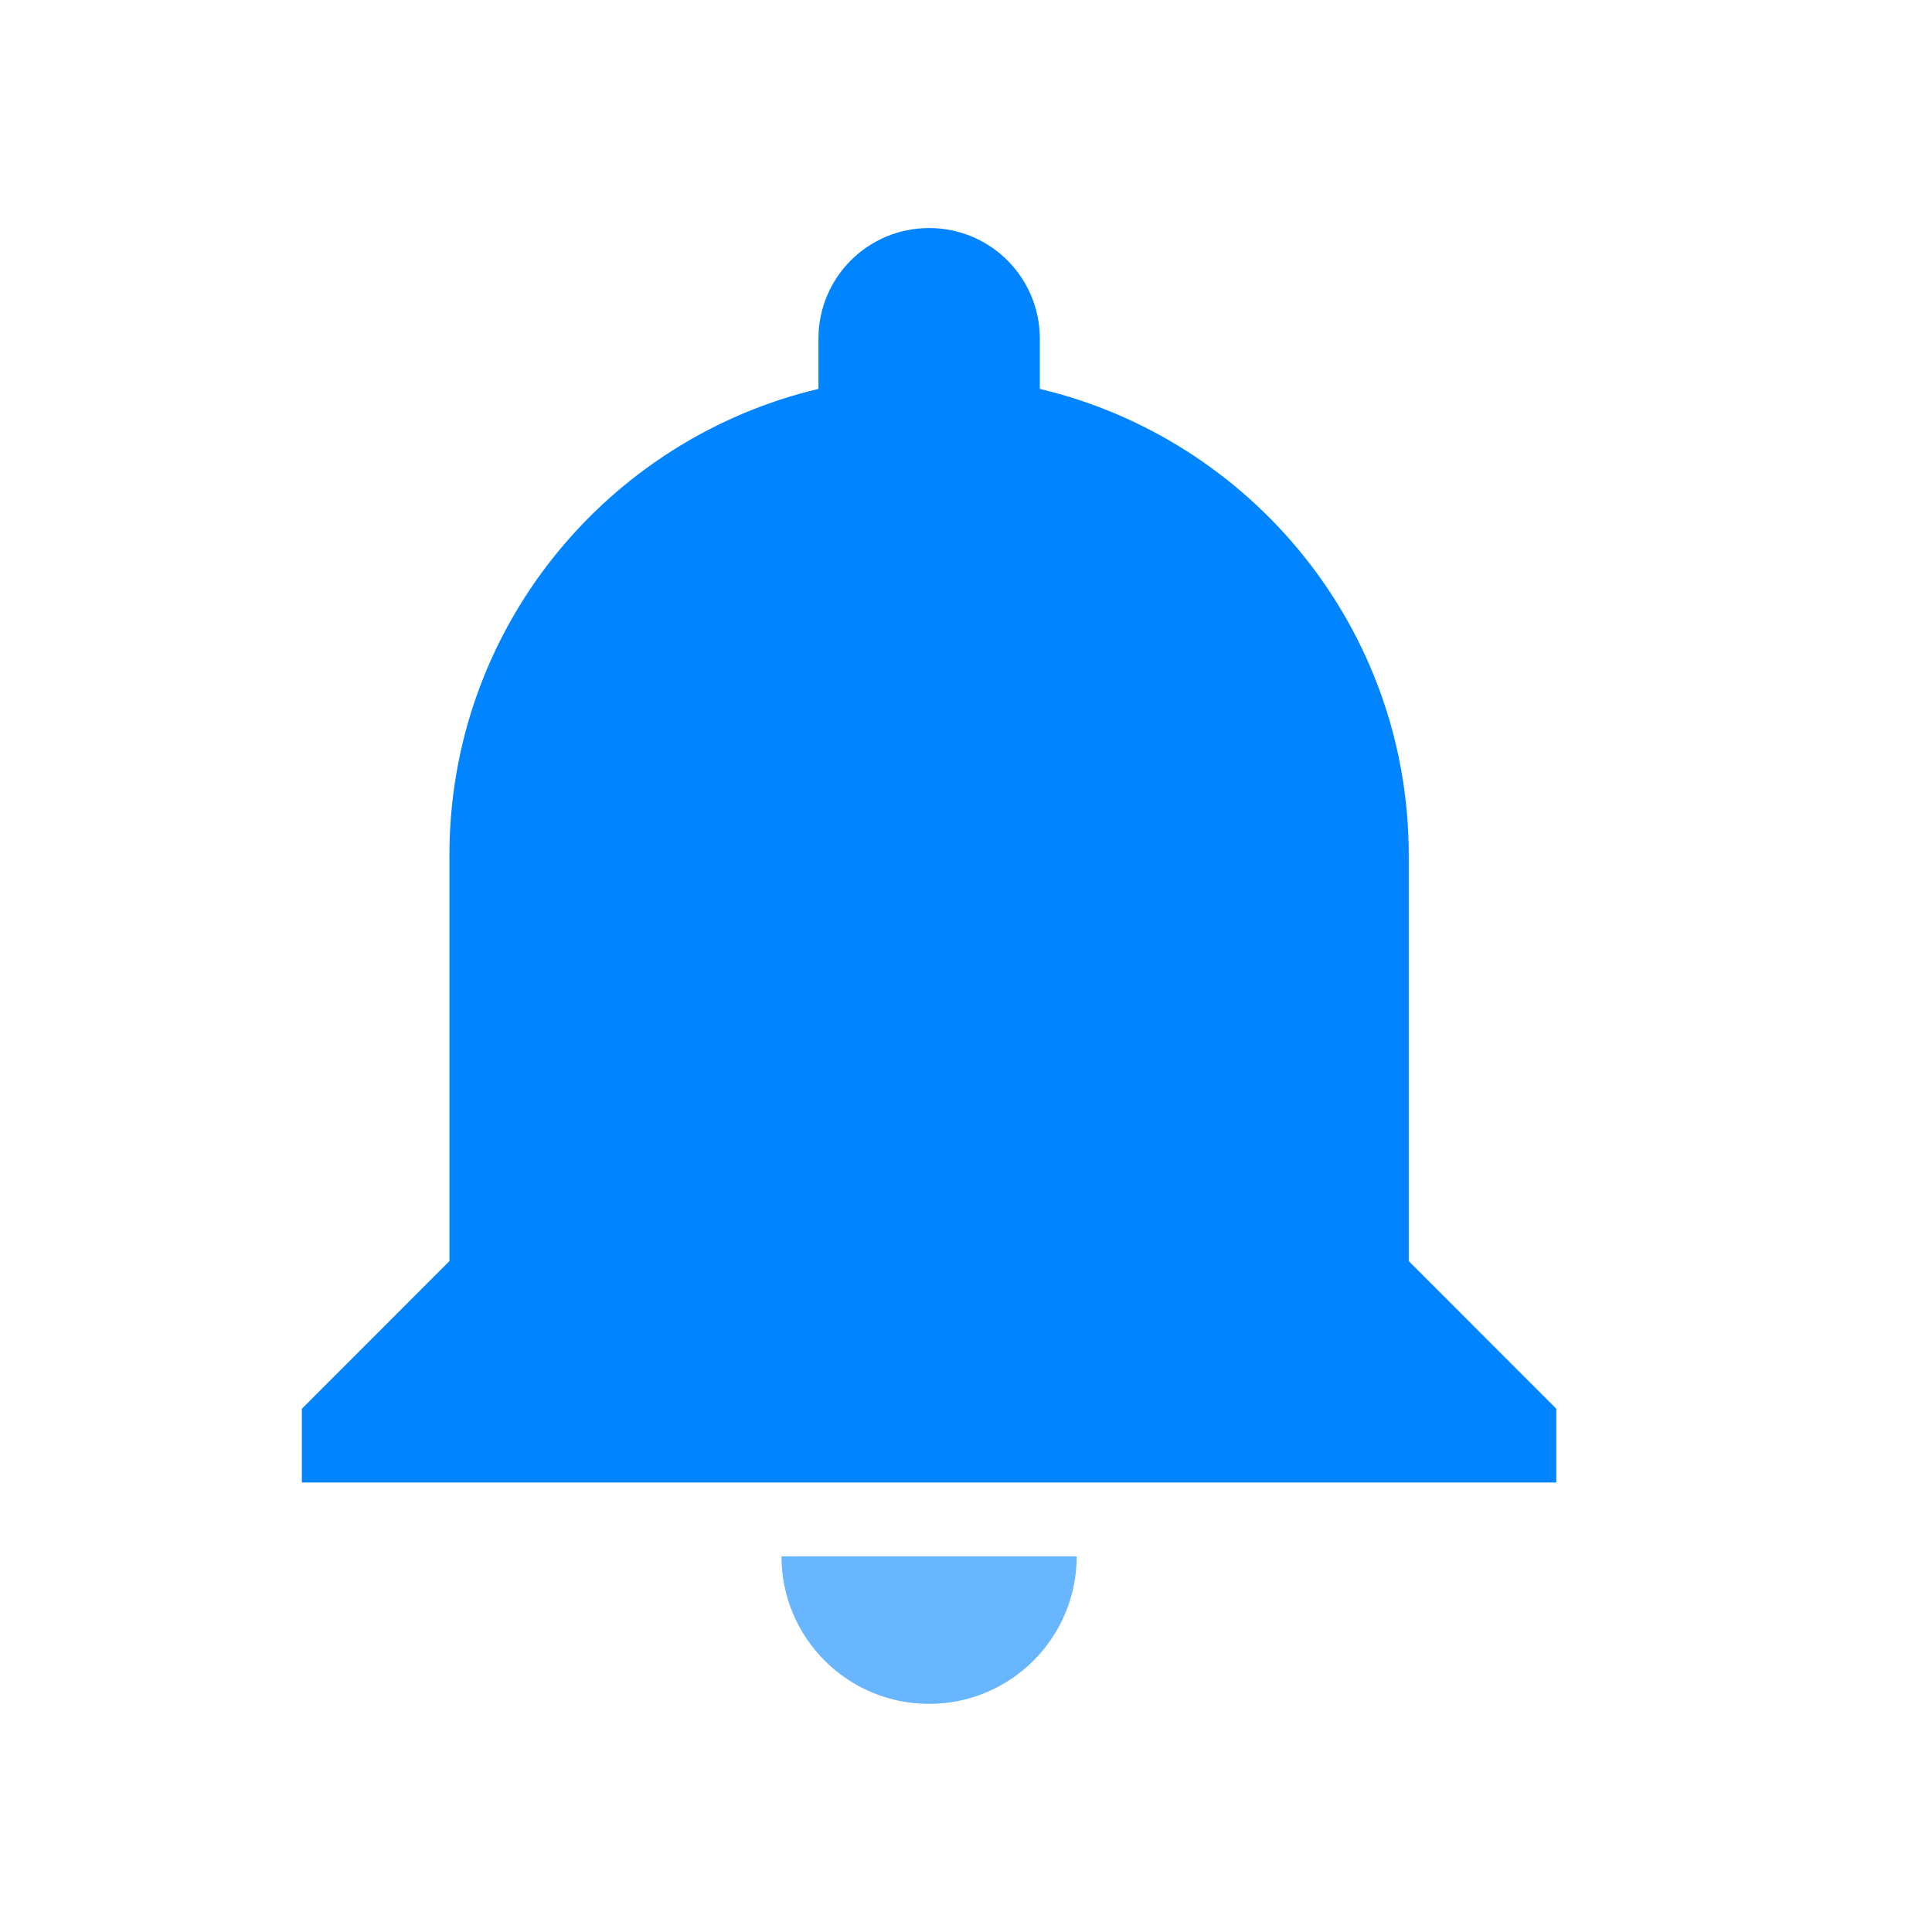 <svg width="24" height="24" viewBox="0 0 24 24" fill="none" xmlns="http://www.w3.org/2000/svg">
<path d="M17.5 15.666V10.625C17.5 7.806 15.543 5.455 12.917 4.831V4.208C12.917 3.447 12.303 2.833 11.542 2.833C10.781 2.833 10.167 3.447 10.167 4.208V4.831C7.54 5.455 5.583 7.806 5.583 10.625V15.666L3.75 17.5V18.416H19.333V17.5L17.5 15.666Z" fill="#0084FF"/>
<path d="M13.375 19.333C13.375 20.346 12.554 21.166 11.541 21.166C10.528 21.166 9.708 20.346 9.708 19.333H13.375Z" fill="#67B6FF"/>
</svg>
